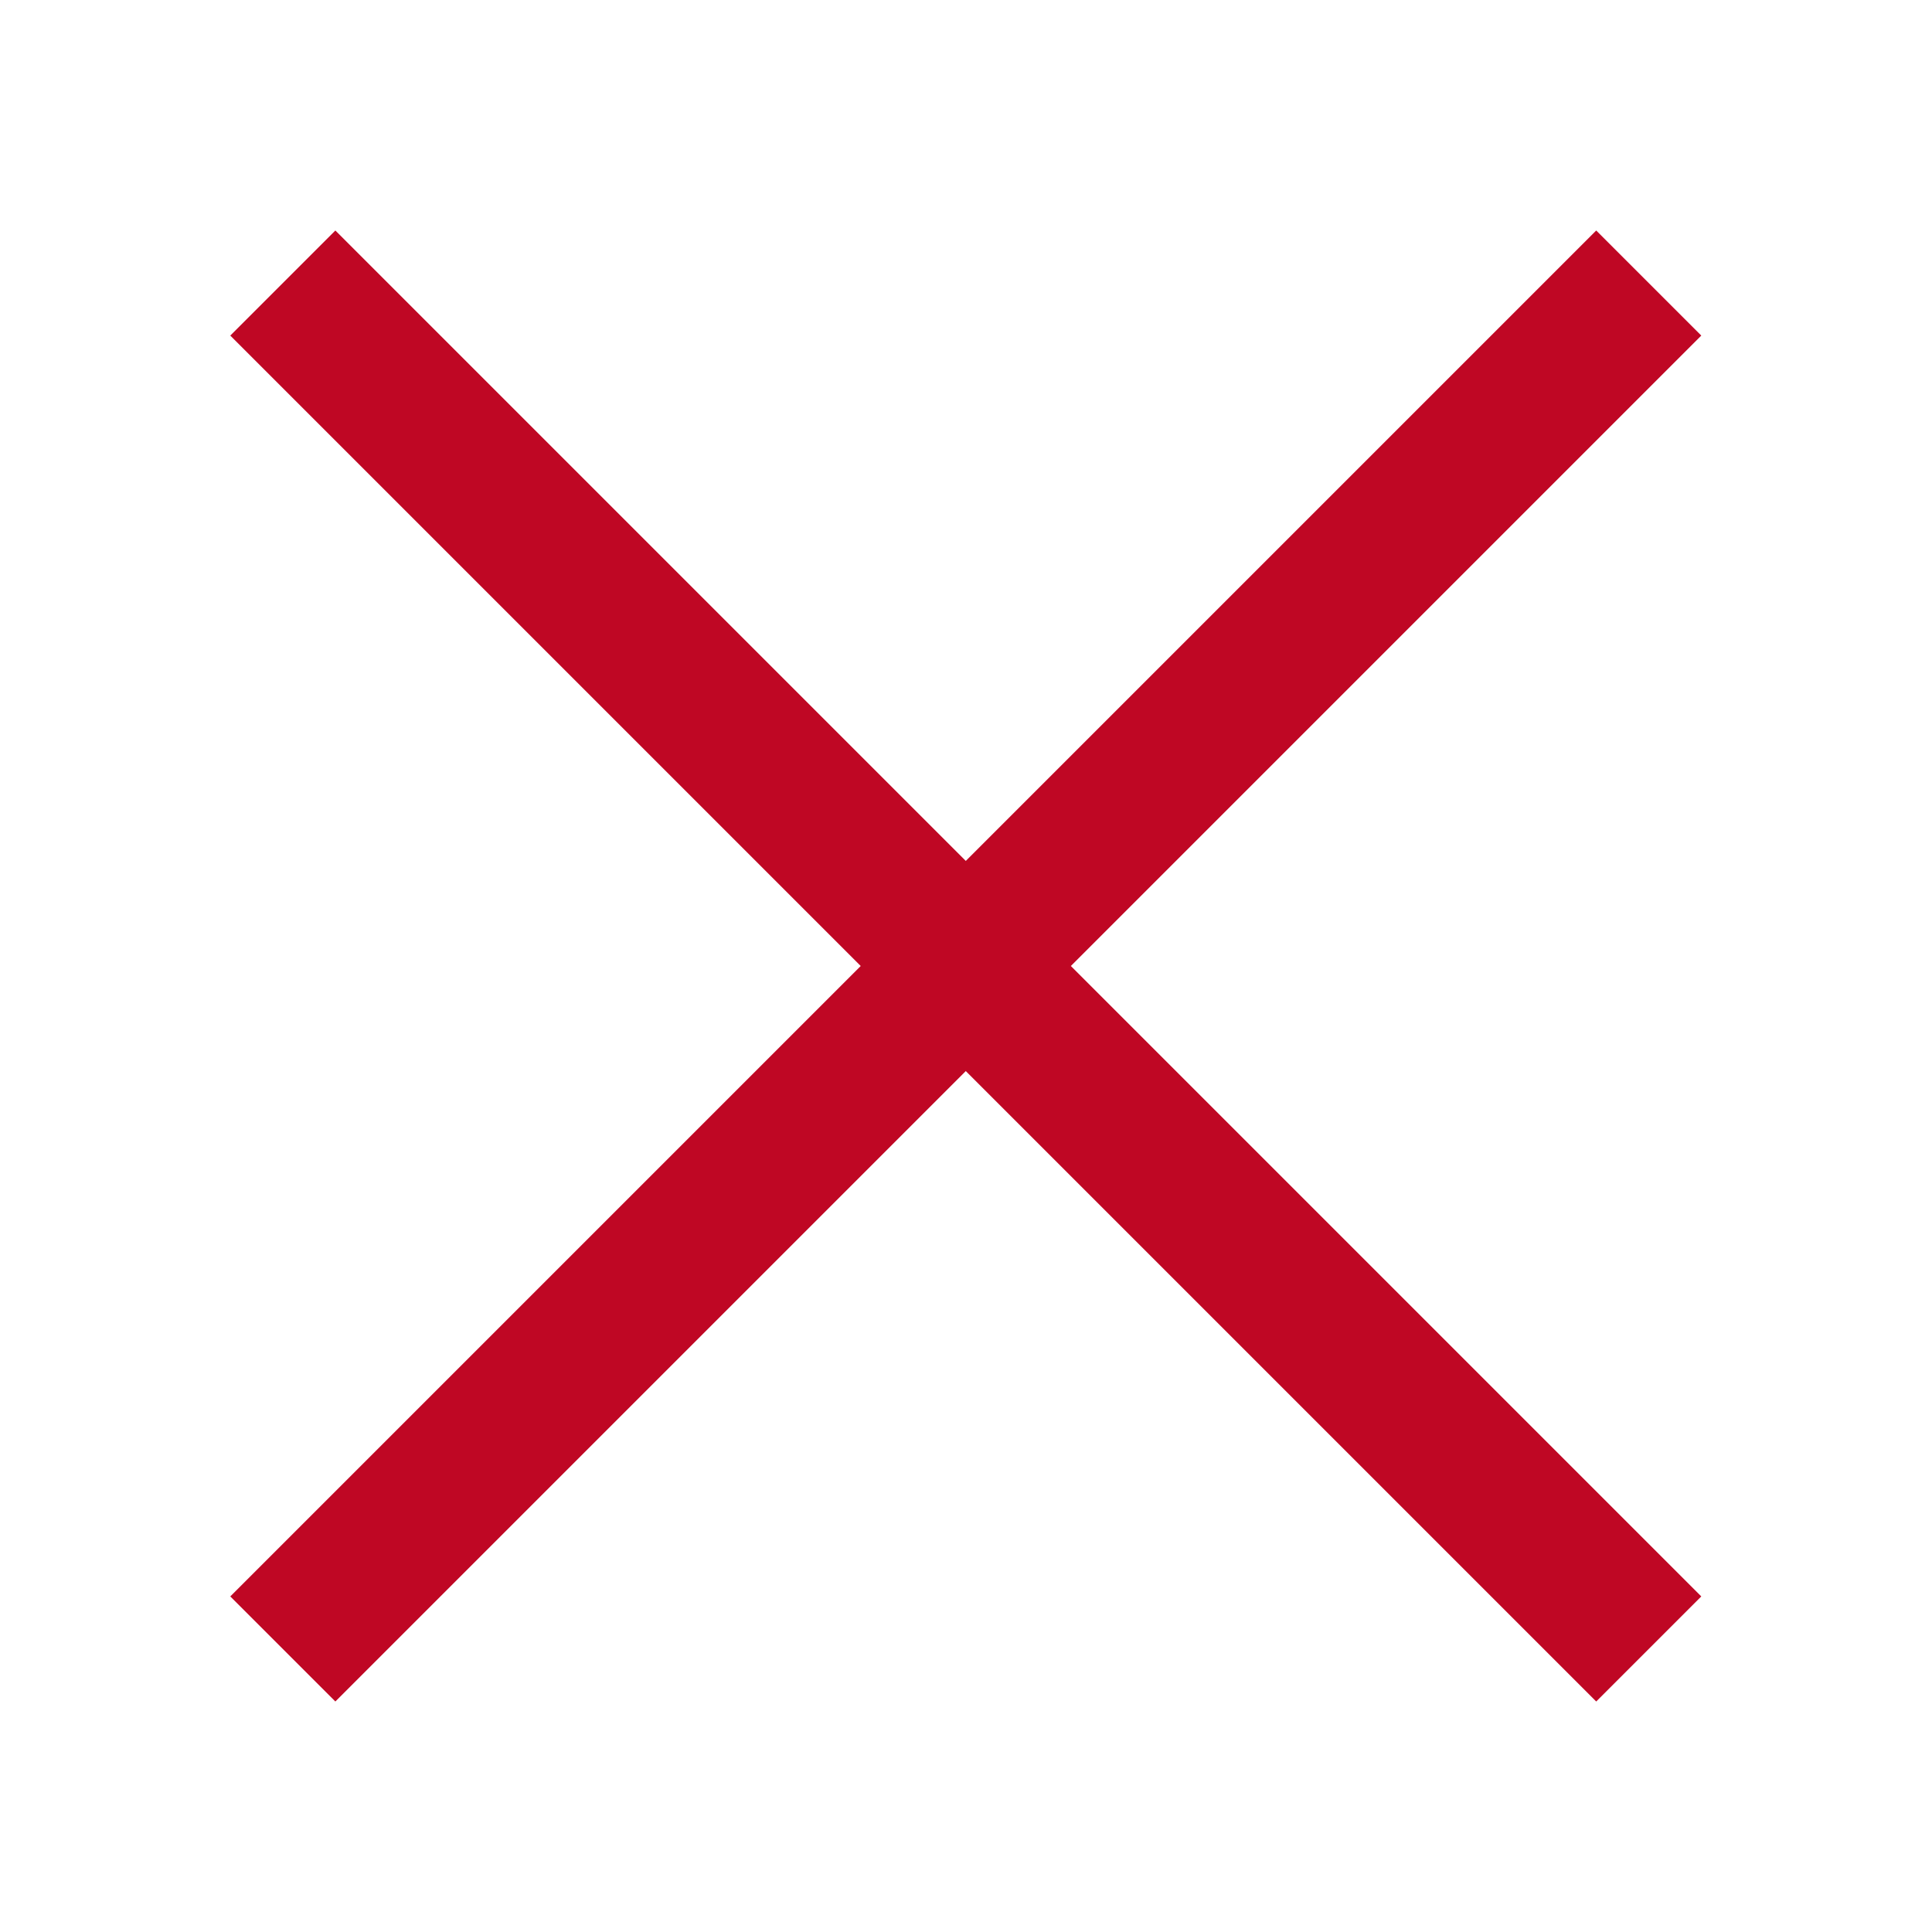 <?xml version="1.0" encoding="utf-8"?>
<!-- Generator: Adobe Illustrator 21.0.0, SVG Export Plug-In . SVG Version: 6.00 Build 0)  -->
<svg version="1.1" id="Capa_1" xmlns="http://www.w3.org/2000/svg" xmlns:xlink="http://www.w3.org/1999/xlink" x="0px" y="0px"
	 viewBox="0 0 26 26" style="enable-background:new 0 0 26 26;" xml:space="preserve">
<style type="text/css">
	.st0{fill:#BF0724;}
</style>
<g>
	<rect x="0" y="12" transform="matrix(0.707 -0.707 0.707 0.707 -5.385 13)" class="st0" width="26" height="2"/>
	<rect x="12" y="0" transform="matrix(0.707 -0.707 0.707 0.707 -5.385 13)" class="st0" width="2" height="26"/>
</g>
</svg>
